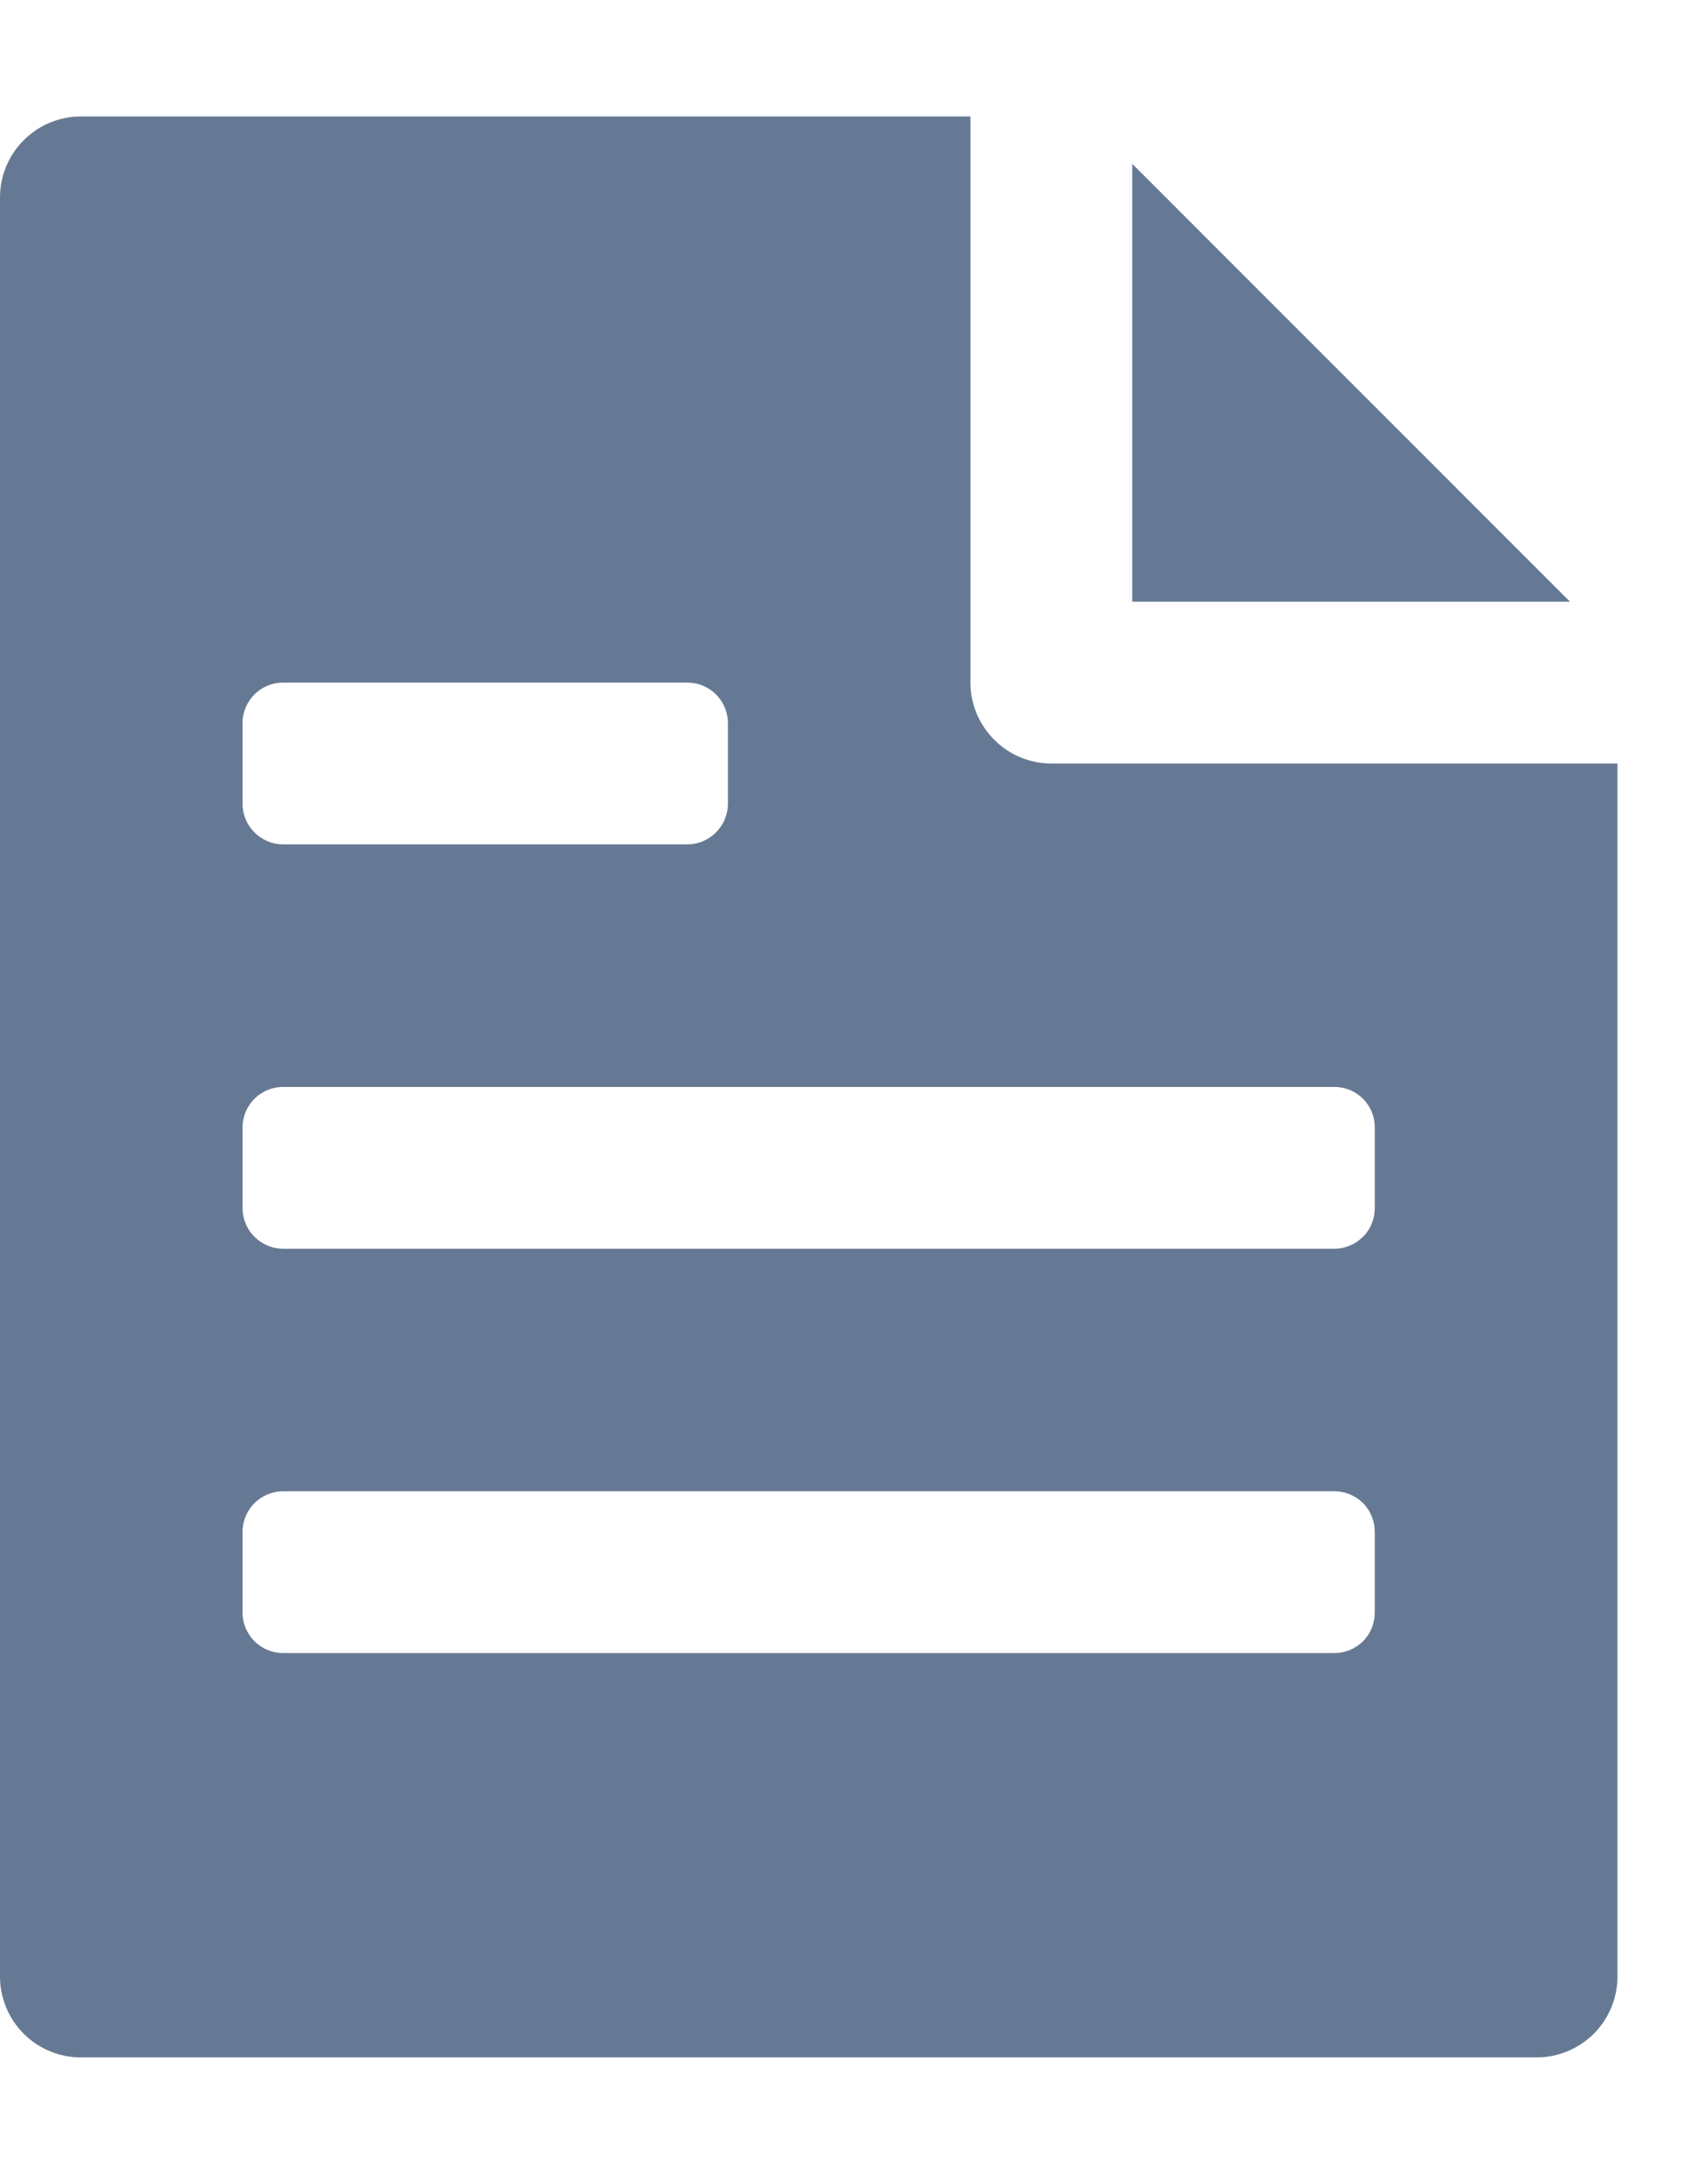 <svg width="11" height="14" viewBox="0 0 11 14" fill="none" xmlns="http://www.w3.org/2000/svg">
<path d="M6.25 0.75H0.521C0.383 0.75 0.25 0.805 0.153 0.903C0.055 1 0 1.133 0 1.271V12.729C0 12.867 0.055 13 0.153 13.098C0.25 13.195 0.383 13.25 0.521 13.25H9.896C10.034 13.25 10.166 13.195 10.264 13.098C10.362 13 10.417 12.867 10.417 12.729V4.917H6.771C6.633 4.917 6.5 4.862 6.403 4.764C6.305 4.666 6.25 4.534 6.25 4.396V0.75ZM1.823 9.604H8.594C8.663 9.604 8.729 9.632 8.778 9.68C8.827 9.729 8.854 9.796 8.854 9.865V10.385C8.854 10.454 8.827 10.521 8.778 10.57C8.729 10.618 8.663 10.646 8.594 10.646H1.823C1.754 10.646 1.688 10.618 1.639 10.57C1.59 10.521 1.562 10.454 1.562 10.385V9.865C1.562 9.796 1.59 9.729 1.639 9.68C1.688 9.632 1.754 9.604 1.823 9.604ZM1.823 7H8.594C8.663 7 8.729 7.027 8.778 7.076C8.827 7.125 8.854 7.191 8.854 7.26V7.781C8.854 7.85 8.827 7.917 8.778 7.965C8.729 8.014 8.663 8.042 8.594 8.042H1.823C1.754 8.042 1.688 8.014 1.639 7.965C1.59 7.917 1.562 7.85 1.562 7.781V7.26C1.562 7.191 1.59 7.125 1.639 7.076C1.688 7.027 1.754 7 1.823 7ZM4.427 5.438H1.823C1.754 5.438 1.688 5.41 1.639 5.361C1.59 5.312 1.562 5.246 1.562 5.177V4.656C1.562 4.587 1.59 4.521 1.639 4.472C1.688 4.423 1.754 4.396 1.823 4.396H4.427C4.496 4.396 4.562 4.423 4.611 4.472C4.66 4.521 4.688 4.587 4.688 4.656V5.177C4.688 5.246 4.66 5.312 4.611 5.361C4.562 5.41 4.496 5.438 4.427 5.438Z" fill="#00204D" fill-opacity="0.6" style="mix-blend-mode:multiply"/>
<path d="M10.111 3.875H7.292V1.055L10.111 3.875Z" fill="#00204D" fill-opacity="0.6" style="mix-blend-mode:multiply"/>
</svg>

